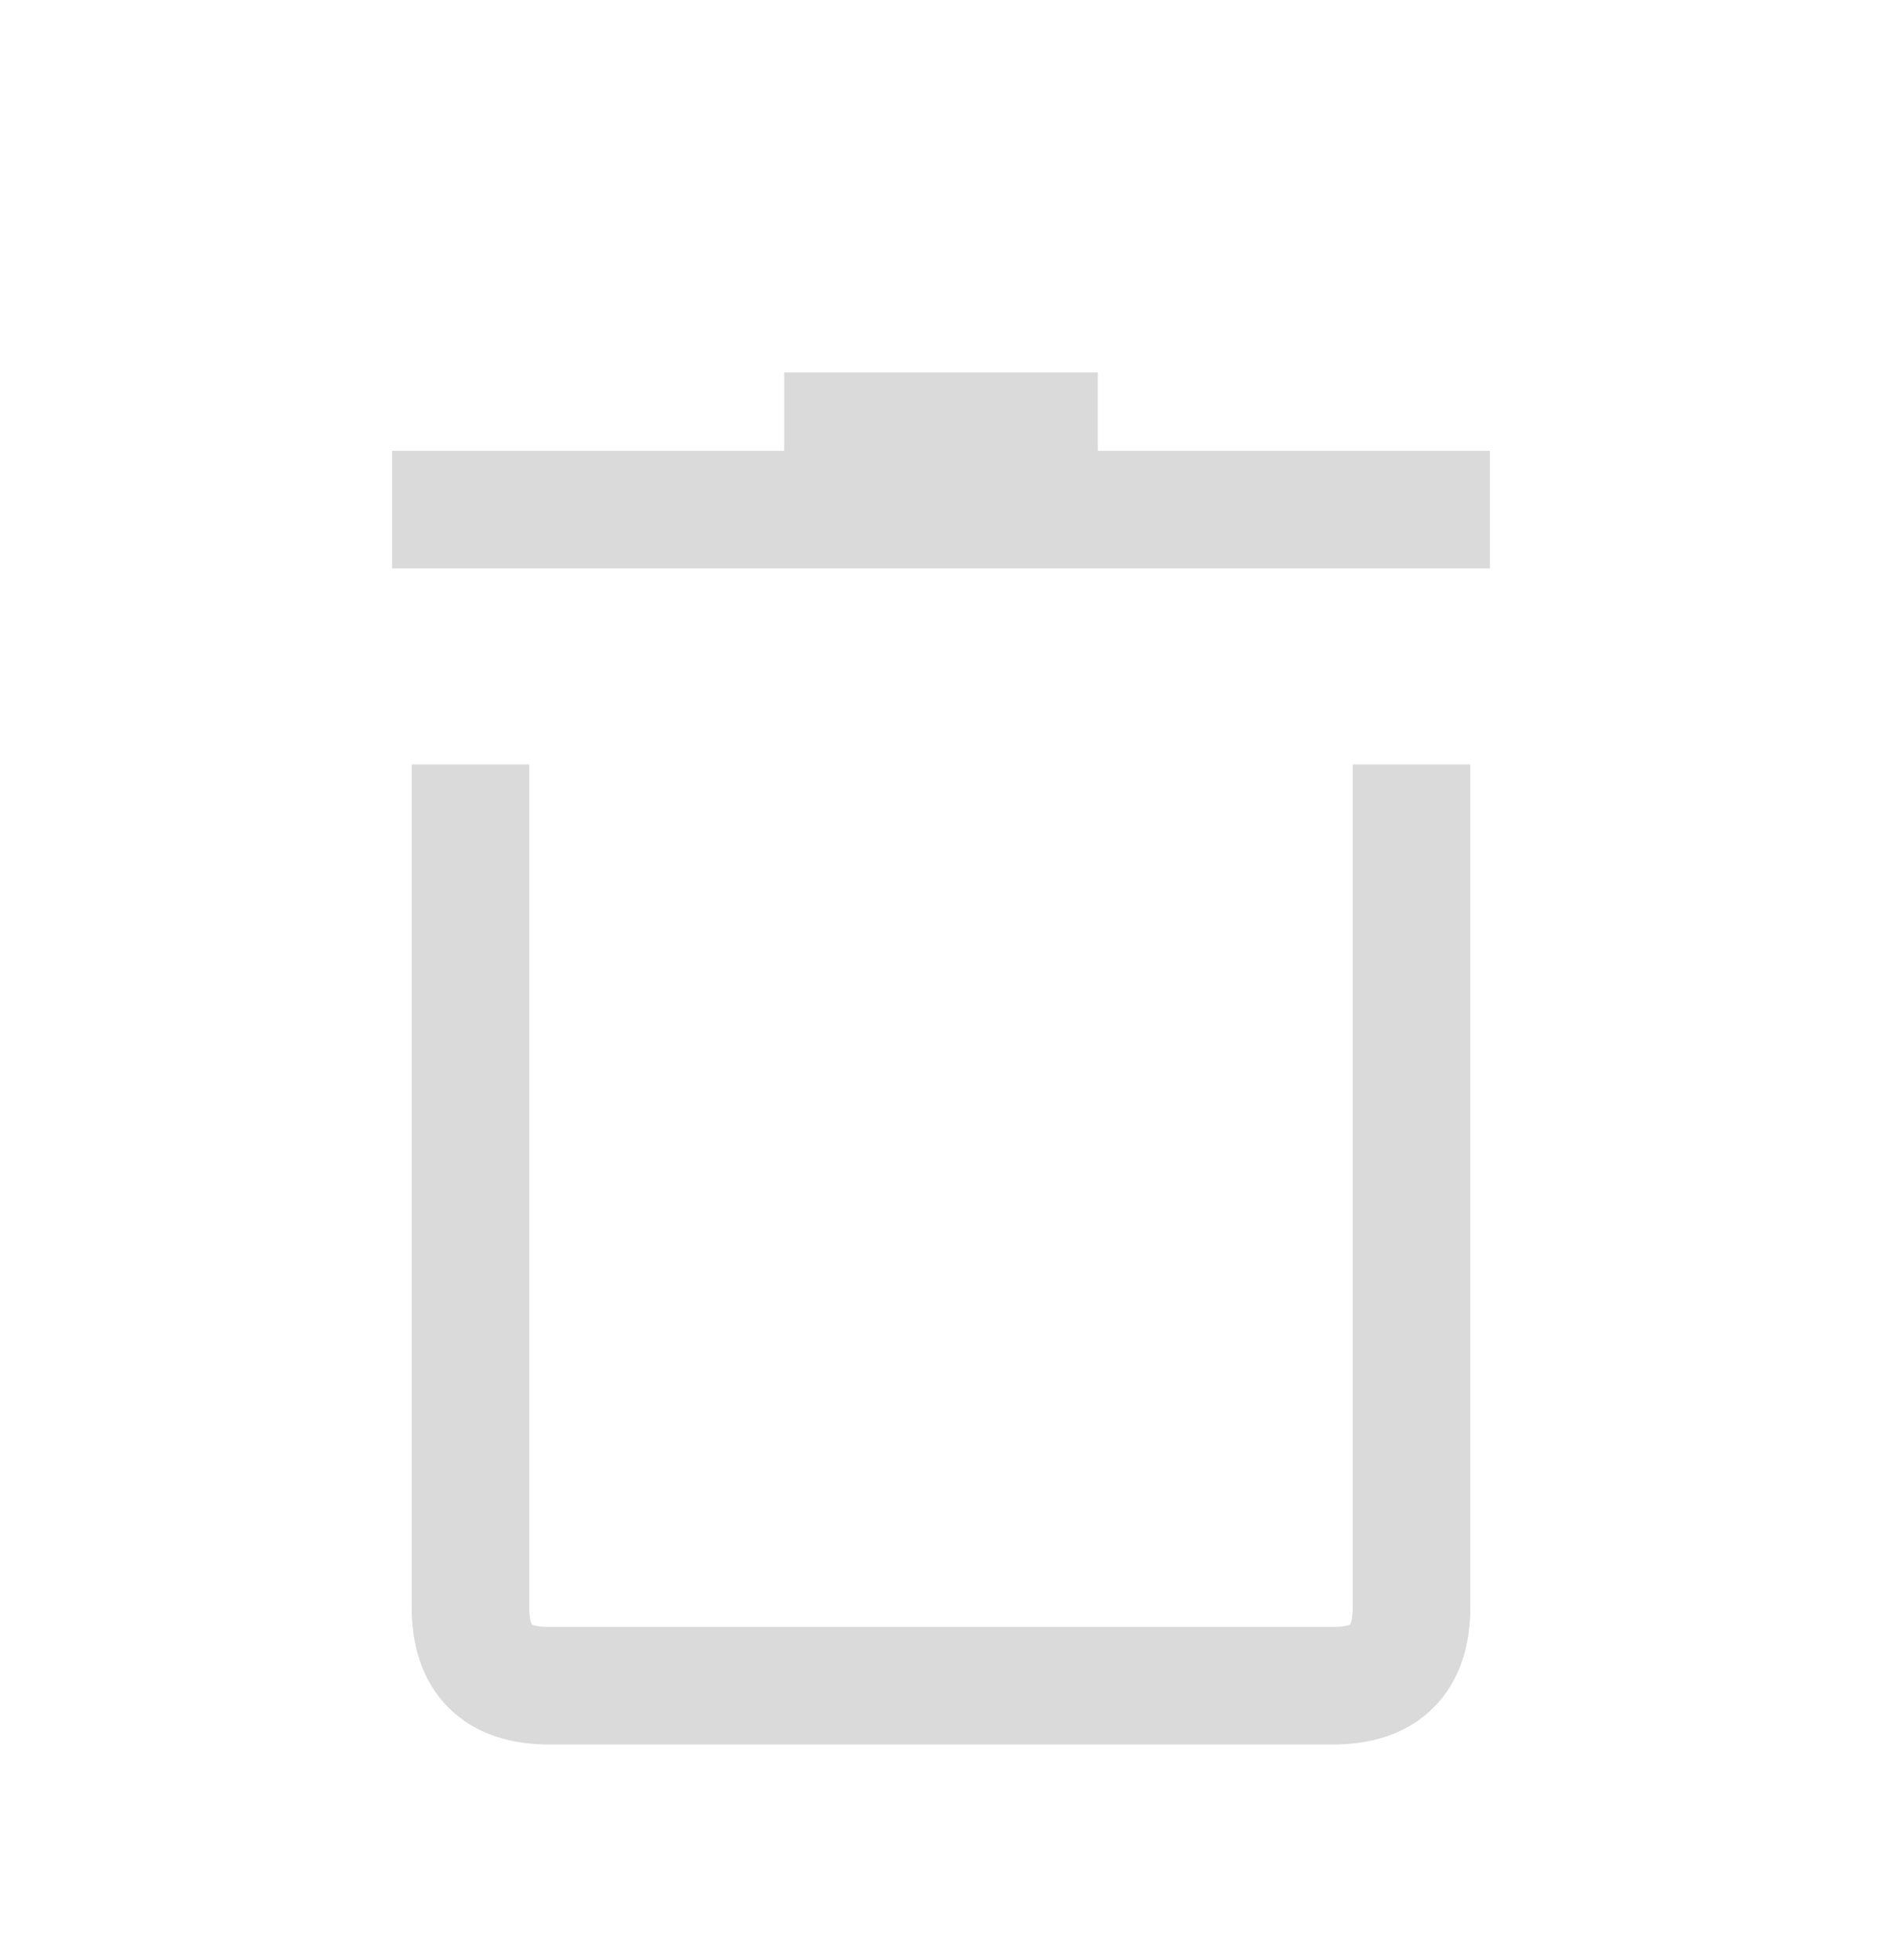 <svg width="24" height="25" viewBox="0 0 24 25" fill="none" xmlns="http://www.w3.org/2000/svg">
<path d="M6 10.5V20.5C6 21.167 6.333 21.5 7 21.5C7.667 21.5 11 21.5 17 21.5C17.667 21.5 18 21.167 18 20.5C18 19.833 18 16.5 18 10.5M19 6.5H5H19ZM14 5.5H10H14Z" stroke="#DADADA" stroke-width="1.5" stroke-linecap="square"/>
</svg>

